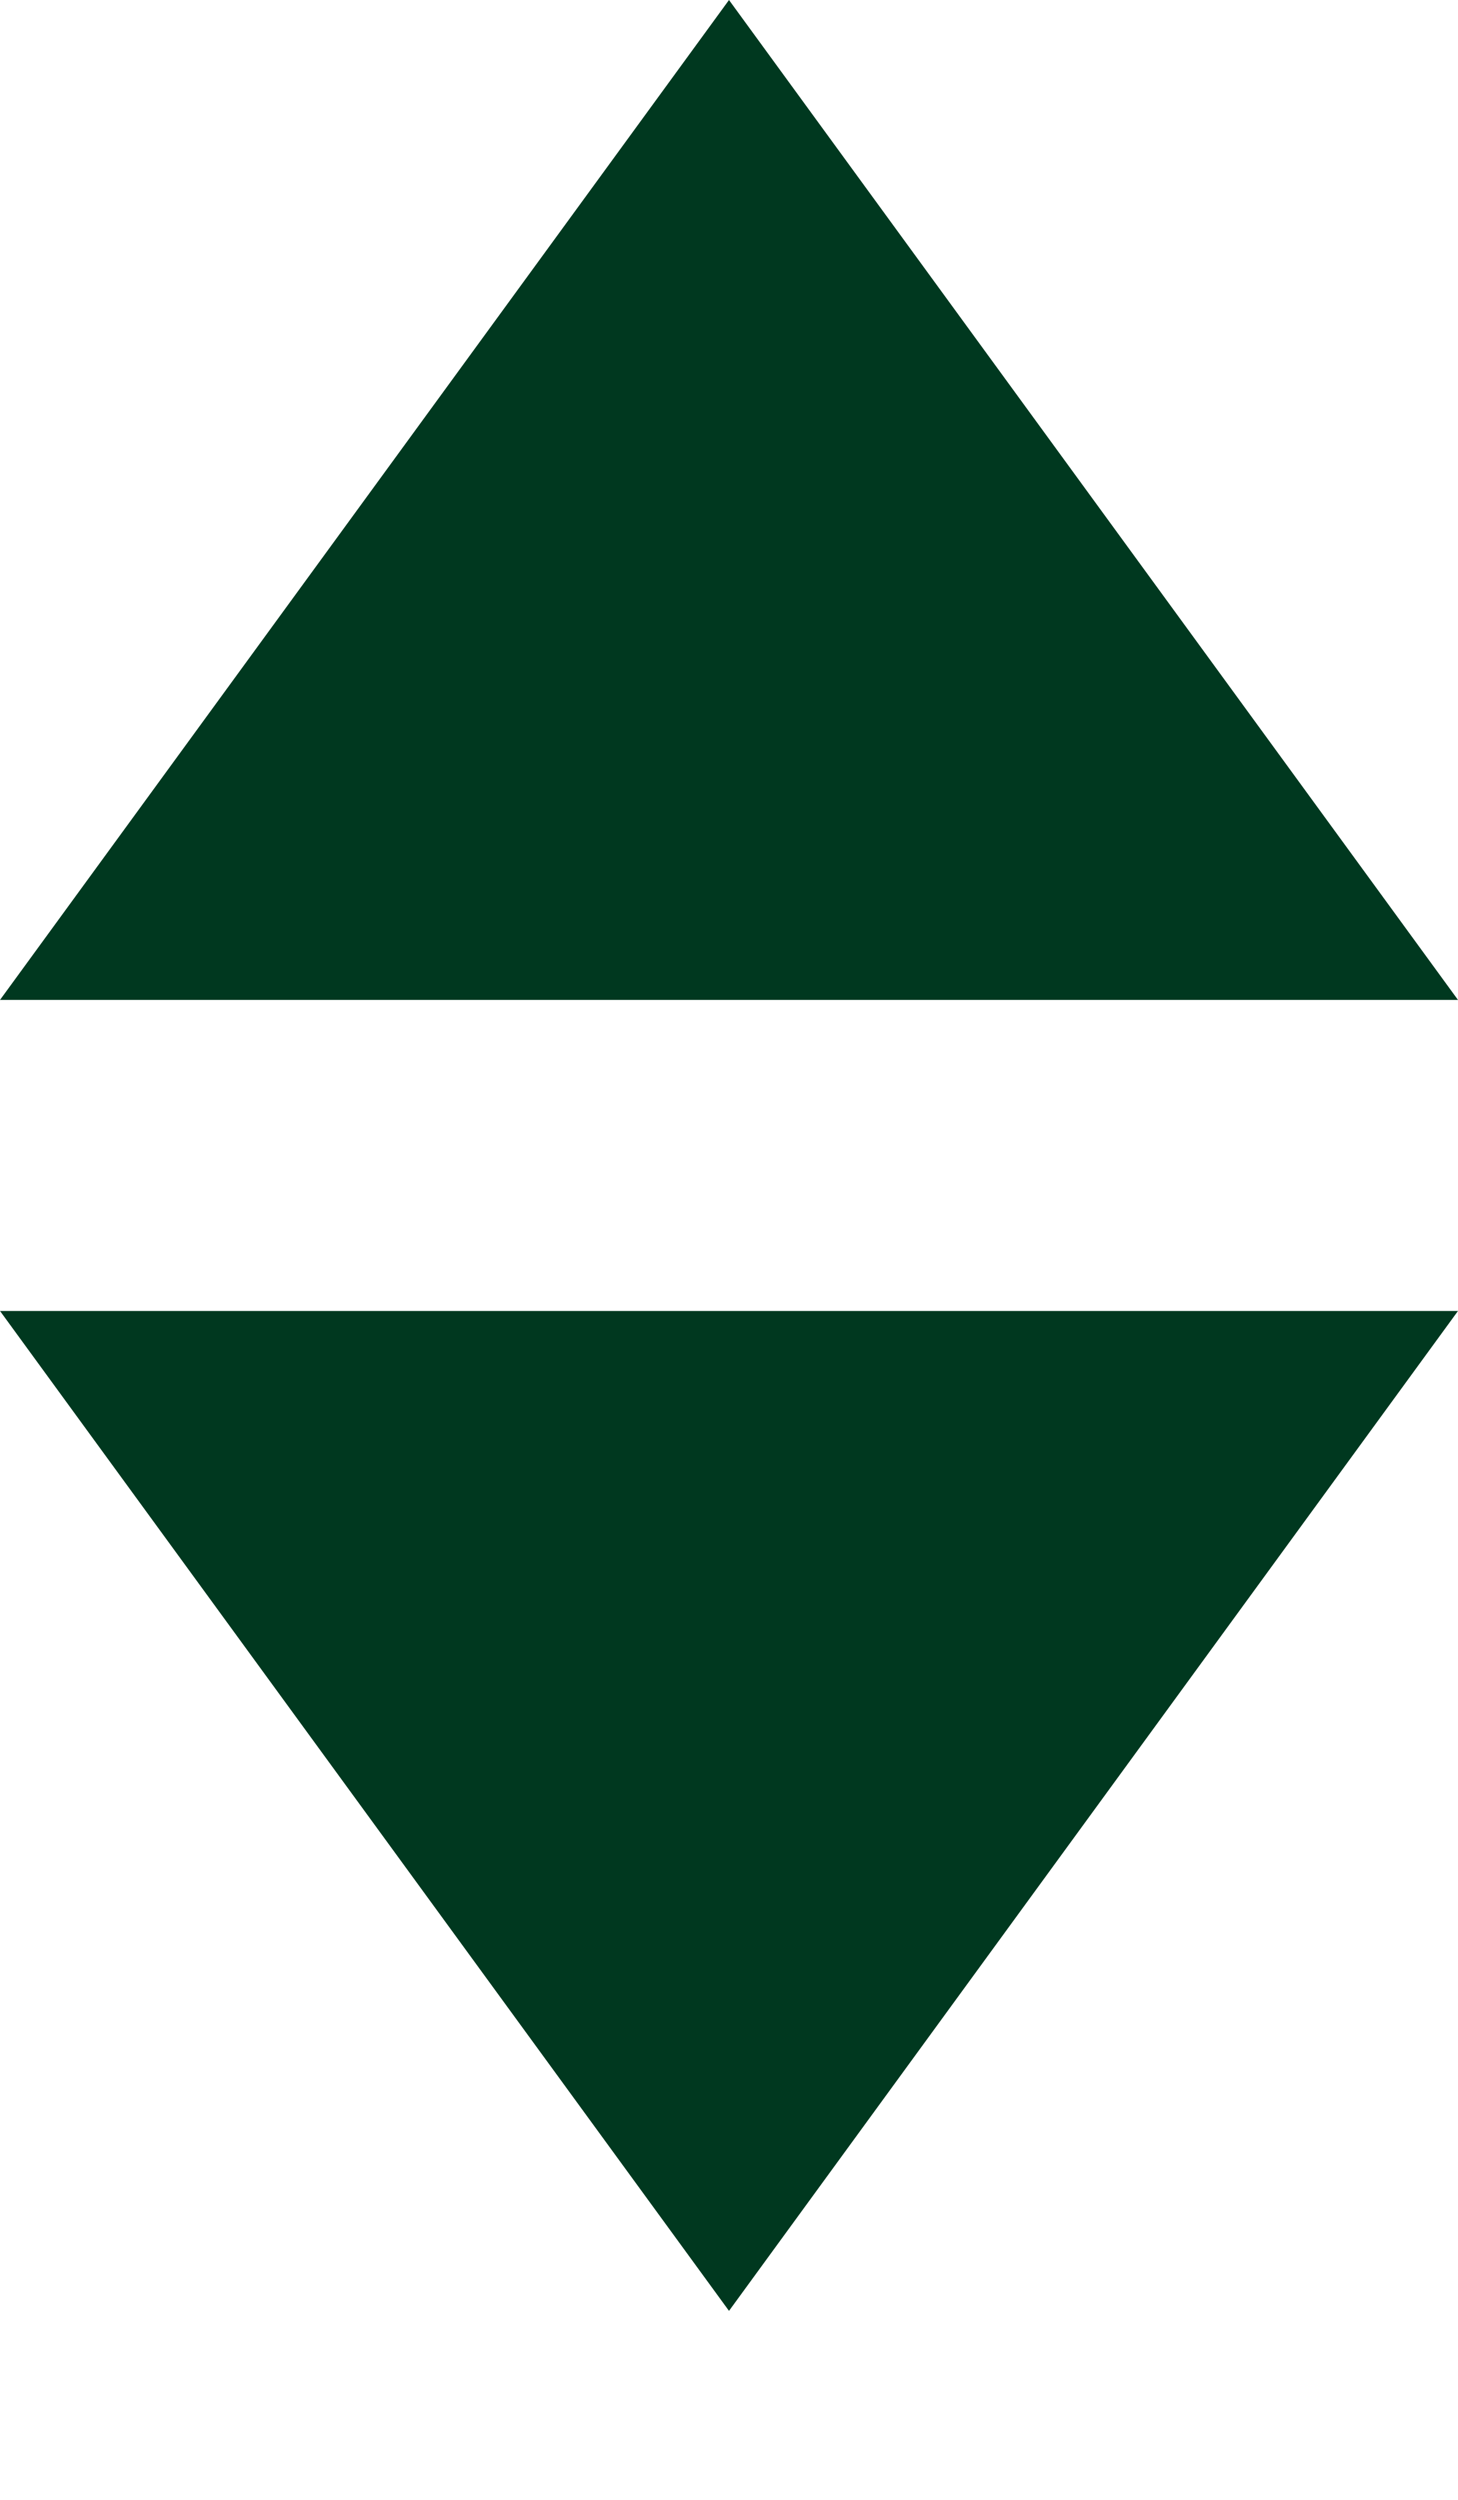 <?xml version="1.0" encoding="utf-8"?>
<!-- Generator: Adobe Illustrator 26.0.3, SVG Export Plug-In . SVG Version: 6.00 Build 0)  -->
<svg version="1.1" id="レイヤー_1" xmlns="http://www.w3.org/2000/svg" xmlns:xlink="http://www.w3.org/1999/xlink" x="0px"
	 y="0px" viewBox="0 0 7 12" style="enable-background:new 0 0 7 12;" xml:space="preserve">
<style type="text/css">
	.st0{fill:#00381F;}
</style>
<g id="PROJECT">
	<g id="coalition_service_sp" transform="translate(-240, -3554)">
		<g id="Group-7" transform="translate(21, 3538)">
			<g id="Group-18" transform="translate(219, 16)">
				<g id="_x25BC_" transform="translate(0, 6.293)">
					<polygon class="st0" points="3.5,4.8 7,0 0,0 					"/>
				</g>
				<g id="_x25BC__00000060732055376261084240000007404698225340765080_">
					<polygon class="st0" points="3.5,0 7,4.8 0,4.8 					"/>
				</g>
			</g>
		</g>
	</g>
</g>
</svg>
